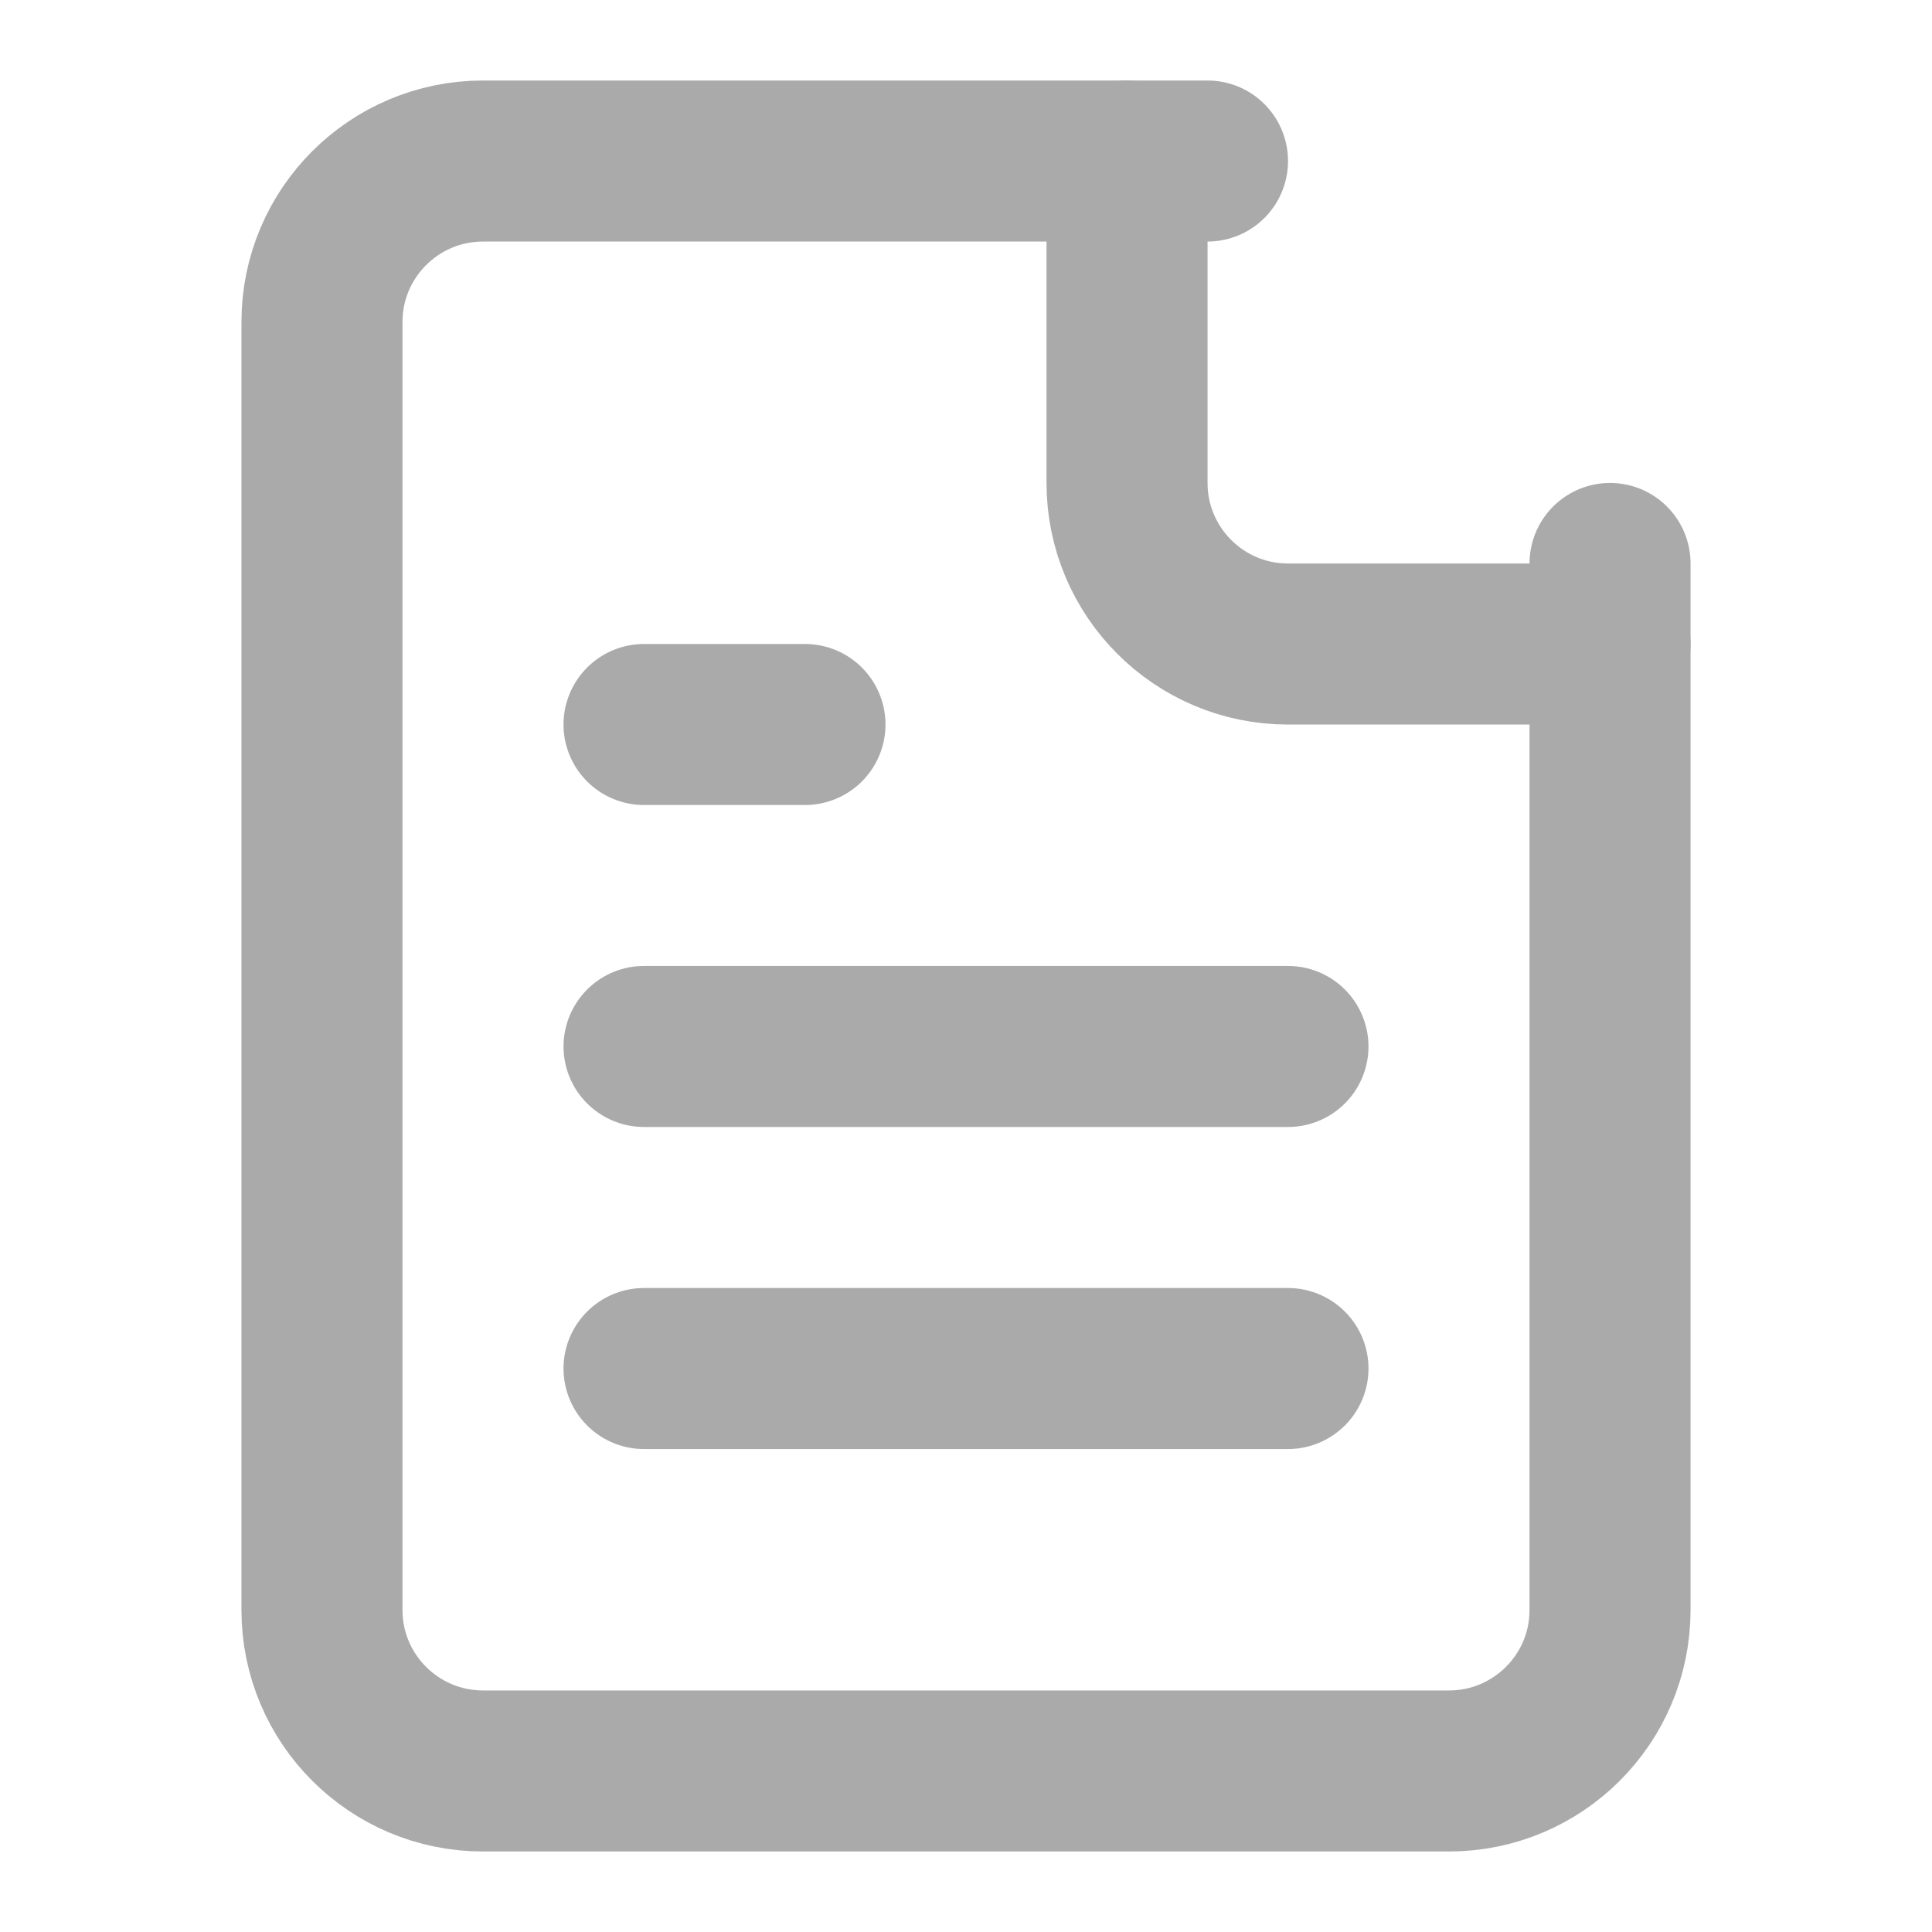 <svg width="20" height="20" viewBox="0 0 20 20" fill="none" xmlns="http://www.w3.org/2000/svg">
<path d="M12.5 1.667H5C4.08 1.667 3.333 2.413 3.333 3.333V16.667C3.333 17.587 4.08 18.333 5 18.333H15C15.92 18.333 16.667 17.587 16.667 16.667V5.833" stroke="#AAAAAA" stroke-width="1.667" stroke-linecap="round" stroke-linejoin="round"/>
<path d="M11.667 1.667V5C11.667 5.92 12.414 6.667 13.333 6.667H16.667M8.333 7.5H6.667M13.333 10.833H6.667M13.333 14.167H6.667" stroke="#AAAAAA" stroke-width="1.667" stroke-linecap="round" stroke-linejoin="round"/>
</svg>
